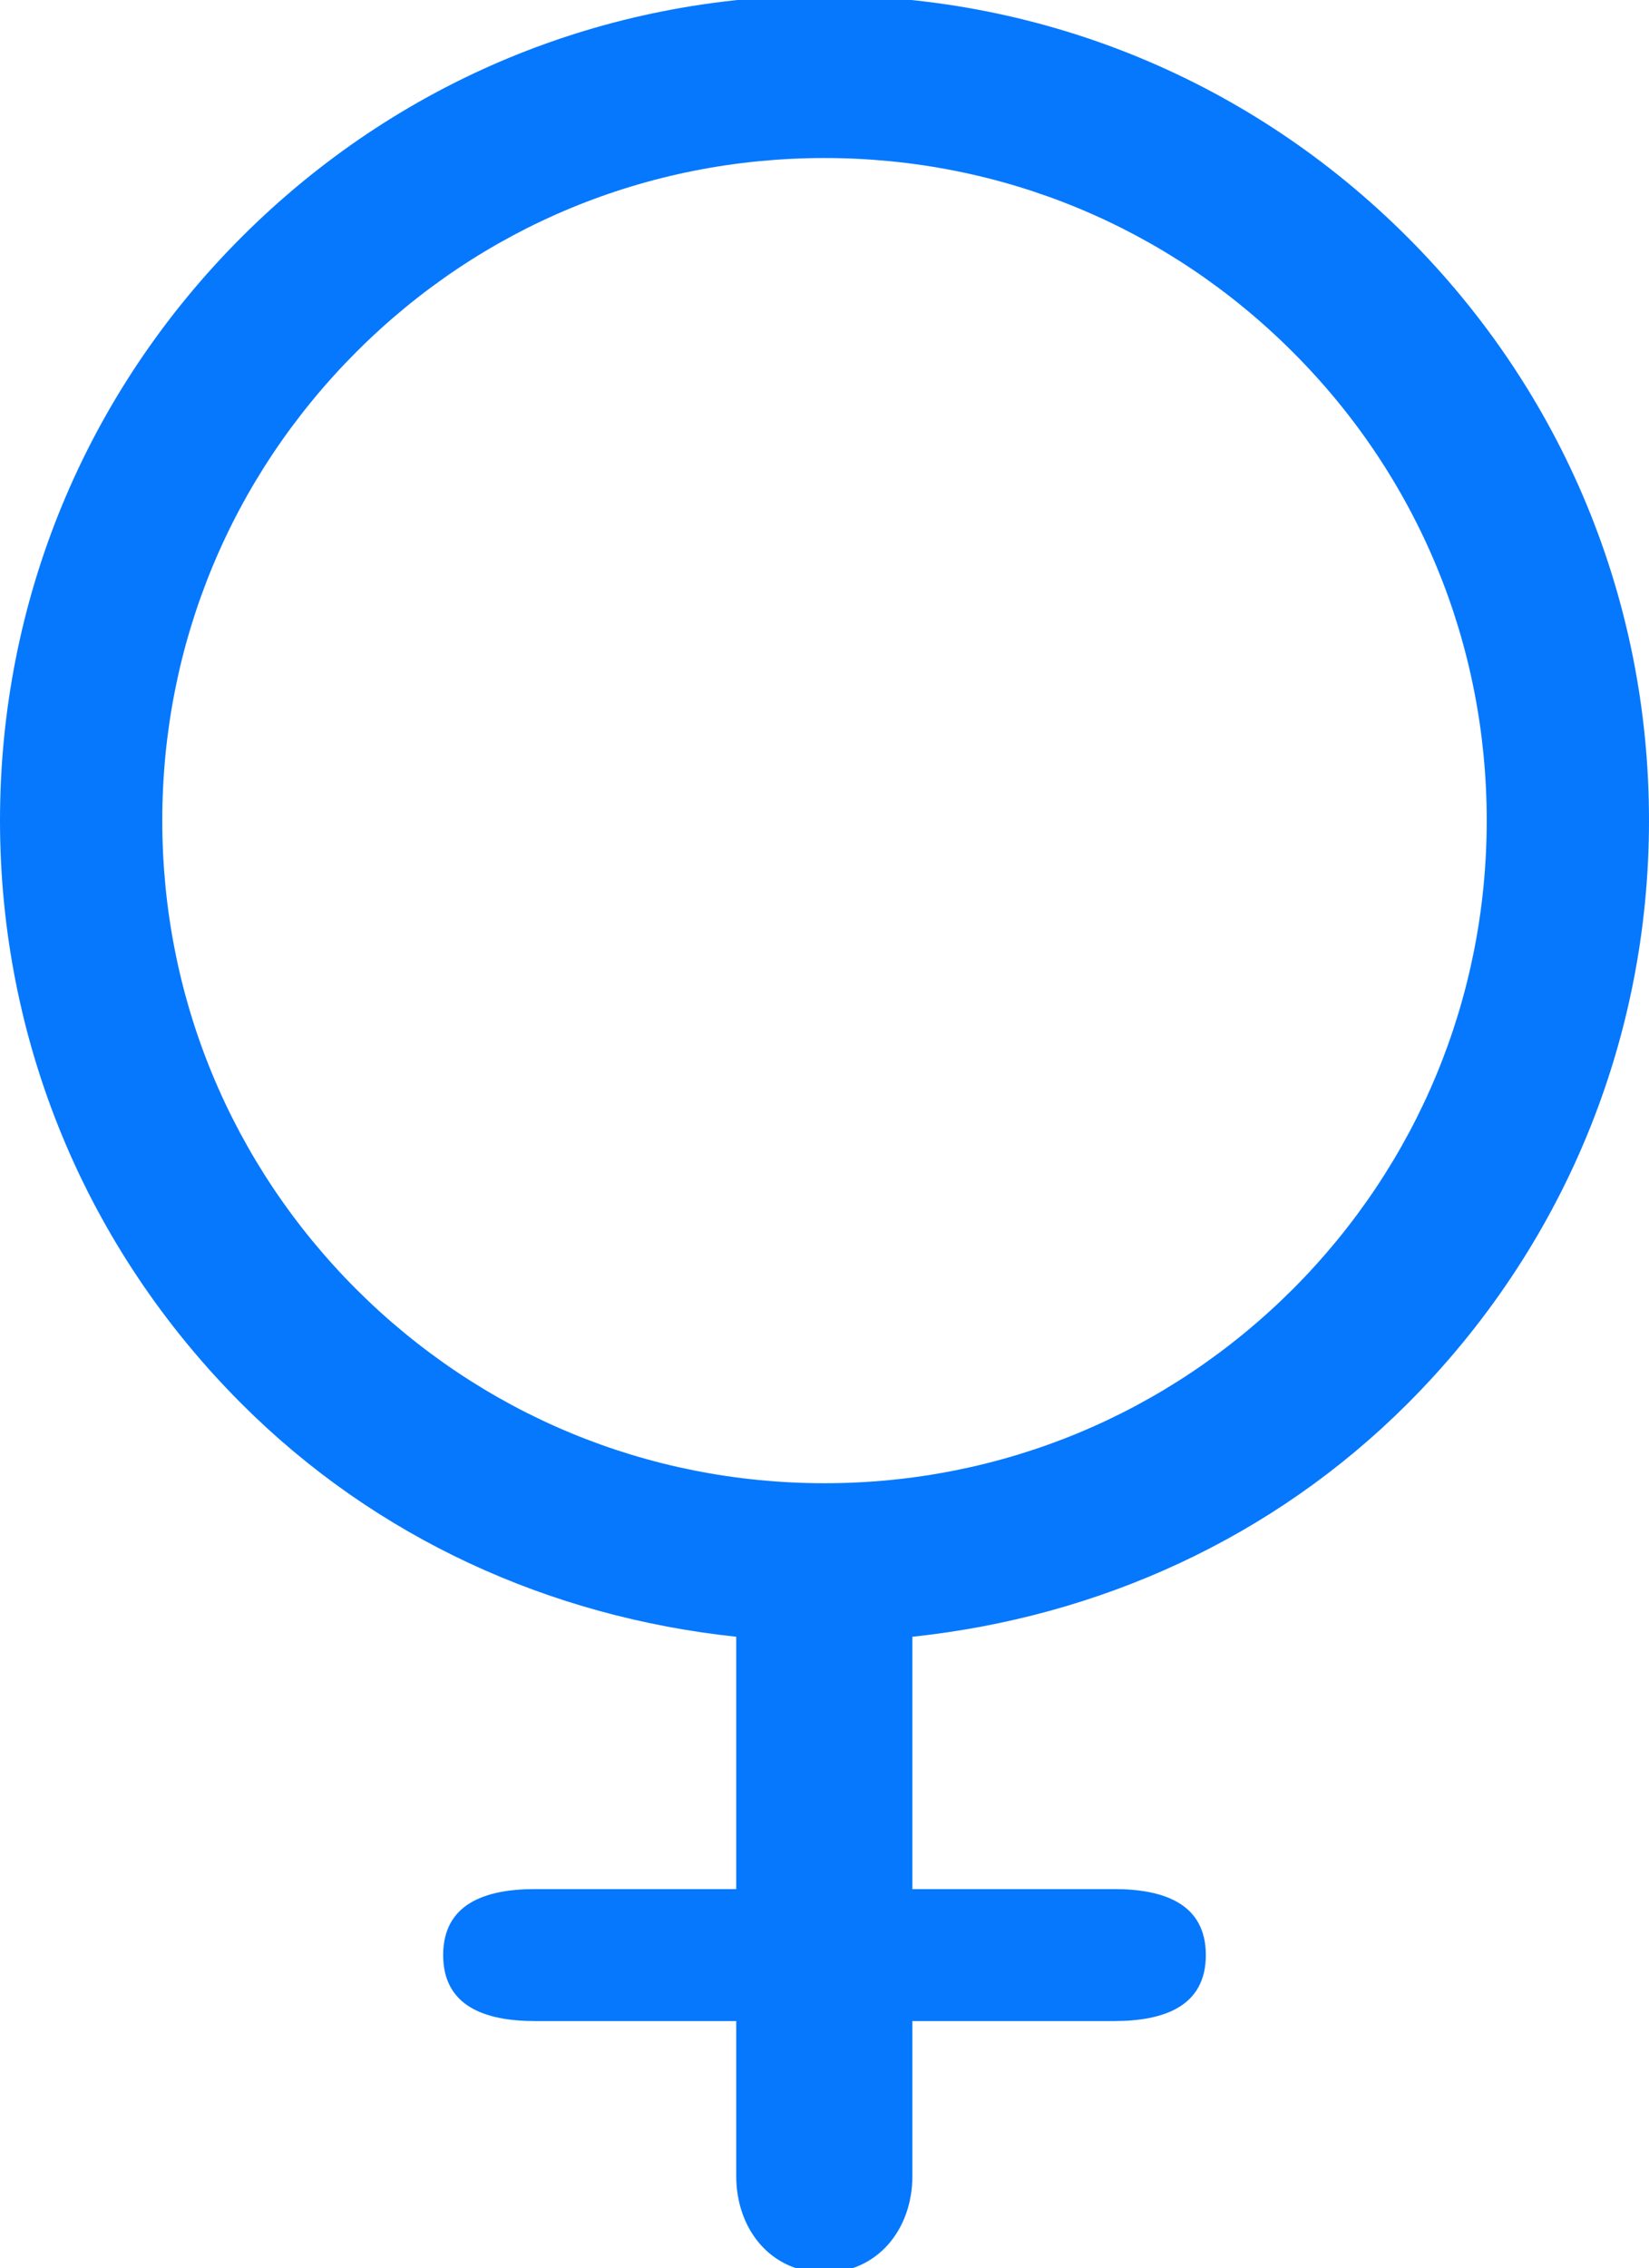 <?xml version="1.0" encoding="utf-8"?>
<!-- Generator: Adobe Illustrator 19.1.0, SVG Export Plug-In . SVG Version: 6.00 Build 0)  -->
<svg version="1.1" id="Layer_1" xmlns="http://www.w3.org/2000/svg" xmlns:xlink="http://www.w3.org/1999/xlink" x="0px" y="0px"
	 viewBox="-42 46.9 8.8 12.1" style="enable-background:new -42 46.9 8.8 12.1;"
	 xml:space="preserve">
<style type="text/css">
	.st0{fill:#0678FD;}
</style>
<path class="st0" d="M-34.489,54.388c0.831-0.831,1.289-1.936,1.289-3.112
	c0-1.175-0.458-2.28-1.289-3.111c-0.831-0.831-1.936-1.289-3.111-1.289
	c-1.175,0-2.28,0.458-3.111,1.289C-41.542,48.996-42,50.101-42,51.277
	c0,1.175,0.458,2.28,1.289,3.111c0.718,0.718,1.645,1.137,2.64,1.243v1.346
	h-1.074c-0.27,0-0.49,0.081-0.49,0.352s0.22,0.352,0.49,0.352h1.074v0.827
	c0,0.284,0.185,0.515,0.47,0.515c0.284,0,0.47-0.231,0.47-0.515v-0.827h1.076
	c0.271,0,0.49-0.081,0.49-0.352s-0.219-0.352-0.49-0.352h-1.076v-1.346
	C-36.135,55.525-35.208,55.106-34.489,54.388z M-41.134,51.277
	c0-0.944,0.368-1.831,1.035-2.499c0.667-0.668,1.554-1.035,2.499-1.035
	c0.944,0,1.831,0.367,2.499,1.035c0.668,0.667,1.035,1.555,1.035,2.499
	c0,0.944-0.368,1.832-1.035,2.5c-0.668,0.667-1.555,1.035-2.499,1.035
	c-0.944,0-1.831-0.368-2.499-1.035C-40.767,53.108-41.134,52.221-41.134,51.277z"/>
</svg>
